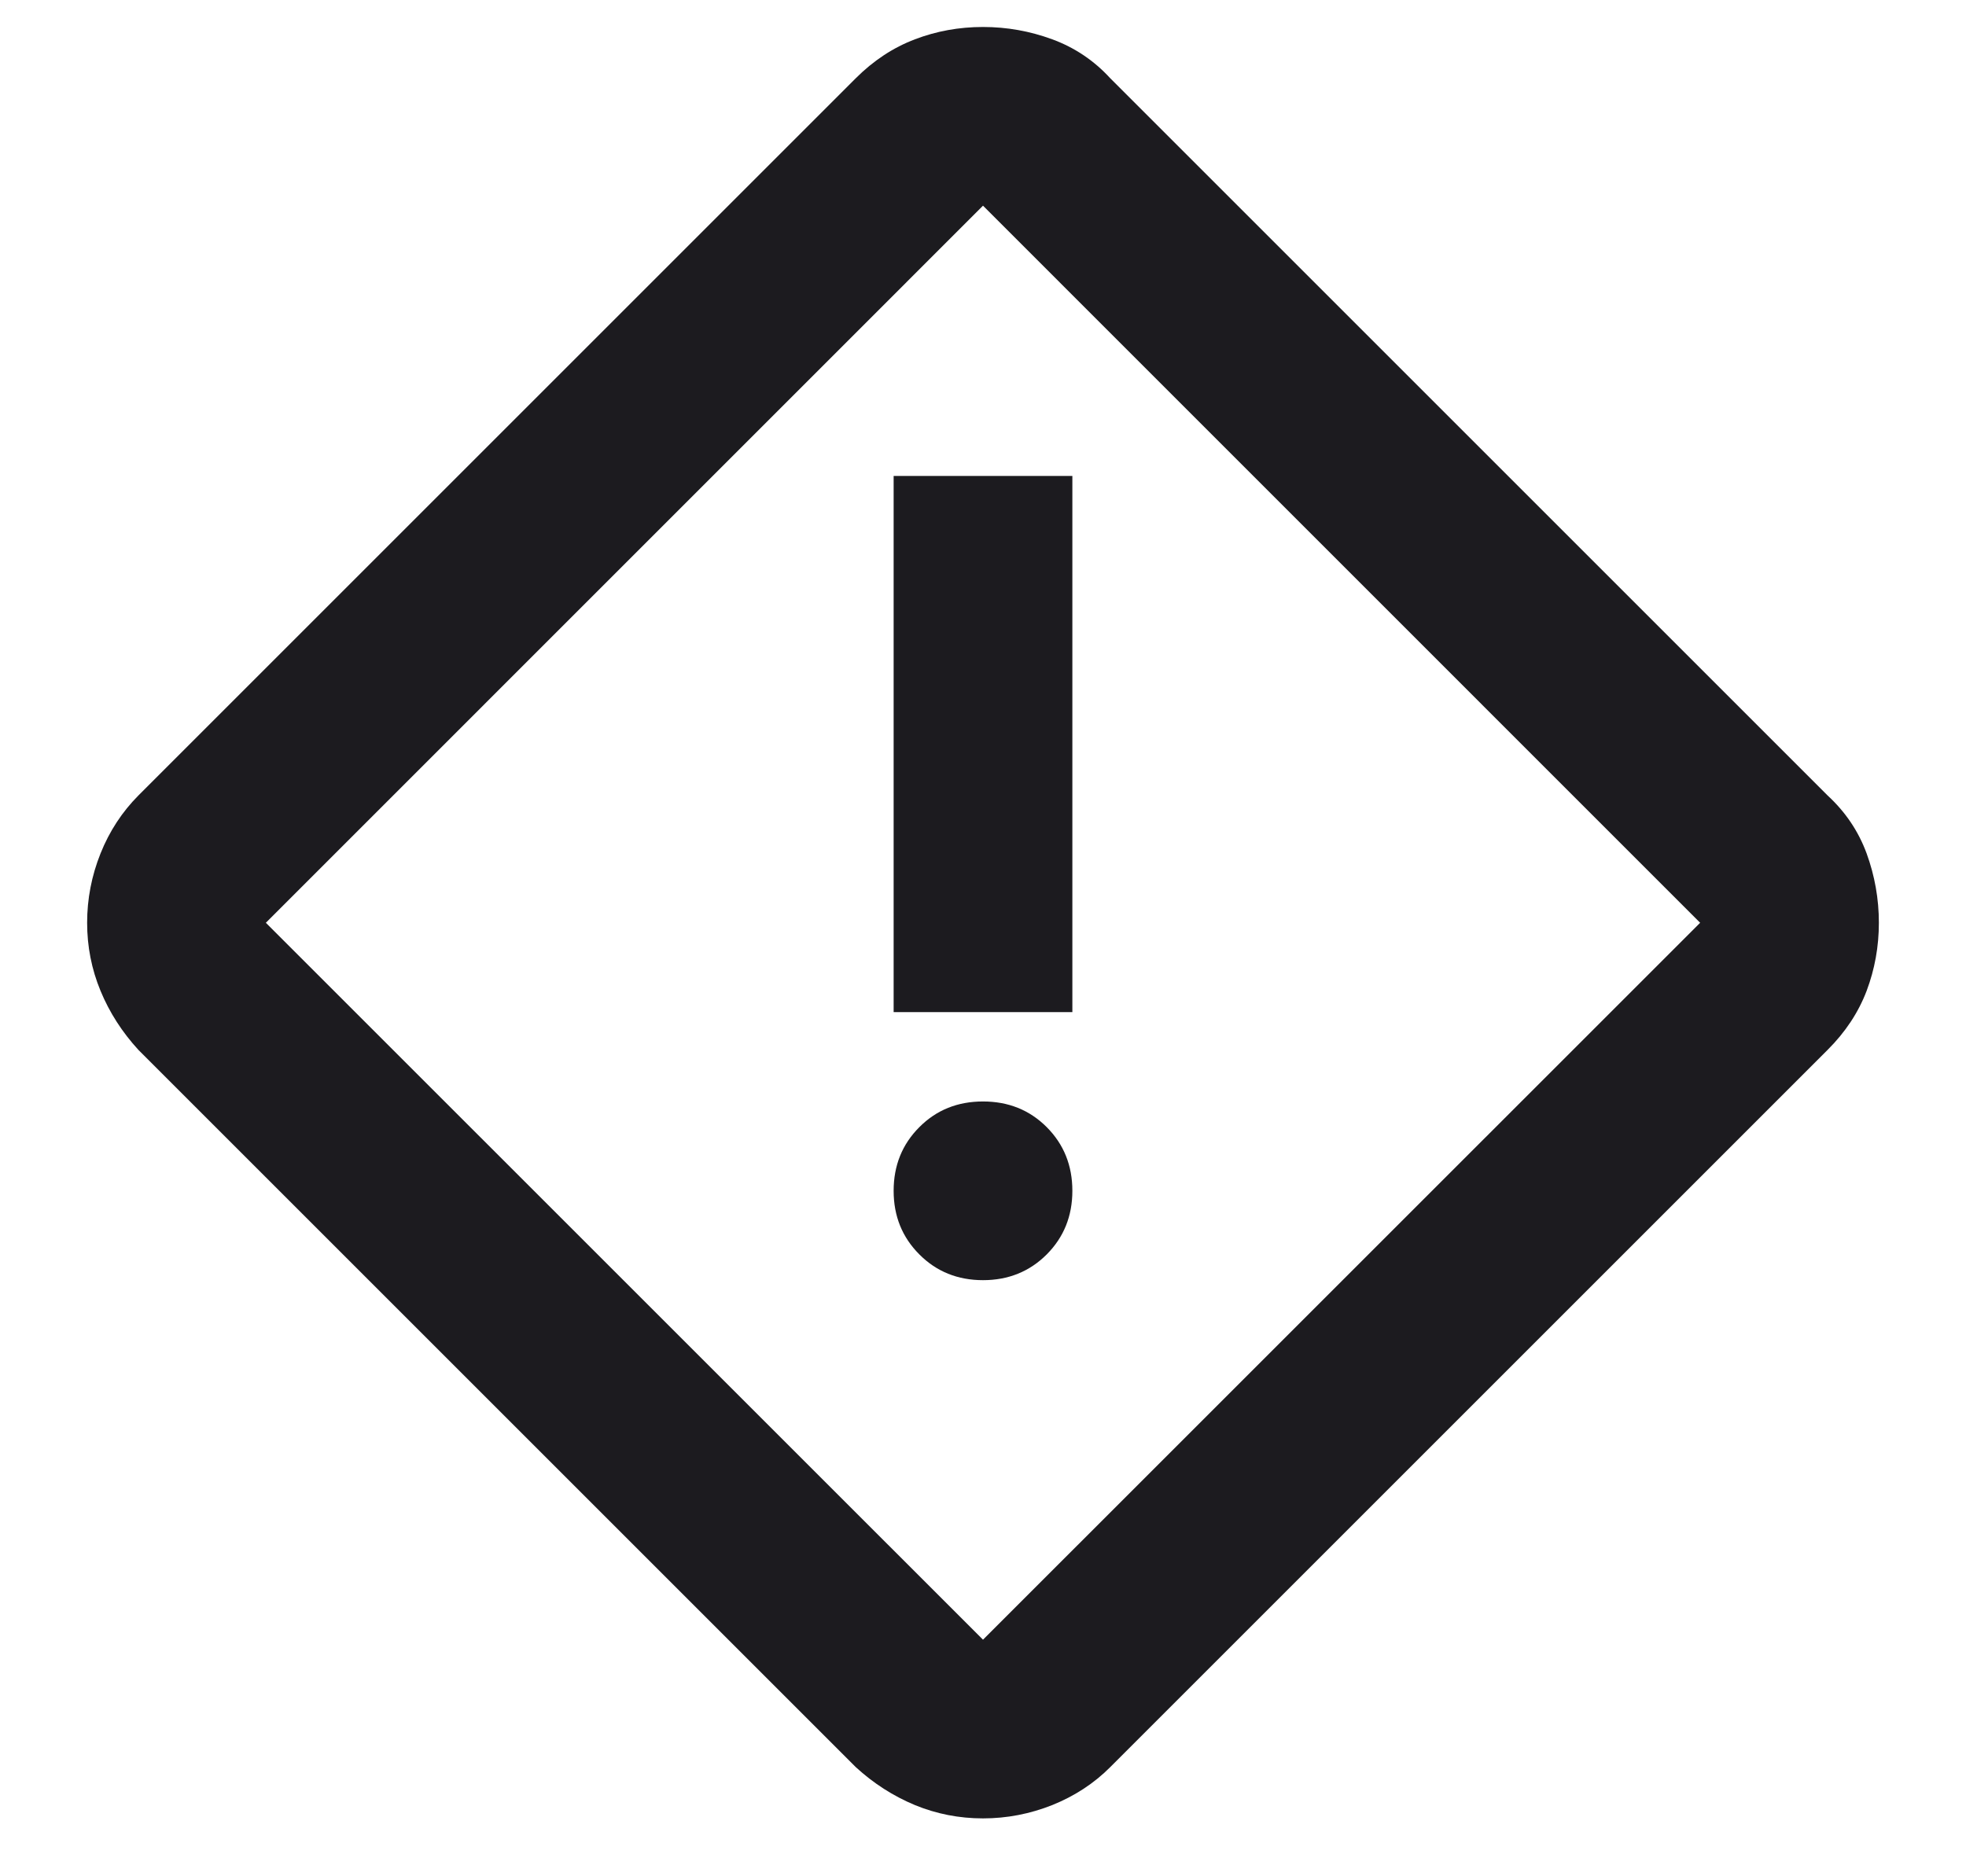 <svg width="22" height="21" viewBox="0 0 22 21" fill="none" xmlns="http://www.w3.org/2000/svg">
<path d="M11 20.352C10.733 20.352 10.479 20.302 10.238 20.203C9.996 20.102 9.775 19.961 9.575 19.777L1.55 11.752C1.367 11.553 1.225 11.332 1.125 11.09C1.025 10.848 0.975 10.594 0.975 10.328C0.975 10.061 1.025 9.802 1.125 9.552C1.225 9.302 1.367 9.086 1.55 8.902L9.575 0.877C9.775 0.677 9.996 0.532 10.238 0.44C10.479 0.348 10.733 0.302 11 0.302C11.267 0.302 11.525 0.348 11.775 0.44C12.025 0.532 12.242 0.677 12.425 0.877L20.45 8.902C20.65 9.086 20.796 9.302 20.888 9.552C20.979 9.802 21.025 10.061 21.025 10.328C21.025 10.594 20.979 10.848 20.888 11.09C20.796 11.332 20.65 11.553 20.45 11.752L12.425 19.777C12.242 19.961 12.025 20.102 11.775 20.203C11.525 20.302 11.267 20.352 11 20.352ZM11 18.352L19.025 10.328L11 2.302L2.975 10.328L11 18.352ZM10 11.328H12V5.327H10V11.328ZM11 14.328C11.283 14.328 11.521 14.232 11.713 14.04C11.904 13.848 12 13.611 12 13.328C12 13.044 11.904 12.807 11.713 12.615C11.521 12.423 11.283 12.328 11 12.328C10.717 12.328 10.479 12.423 10.288 12.615C10.096 12.807 10 13.044 10 13.328C10 13.611 10.096 13.848 10.288 14.04C10.479 14.232 10.717 14.328 11 14.328Z" fill="#1C1B1F"/>
</svg>
